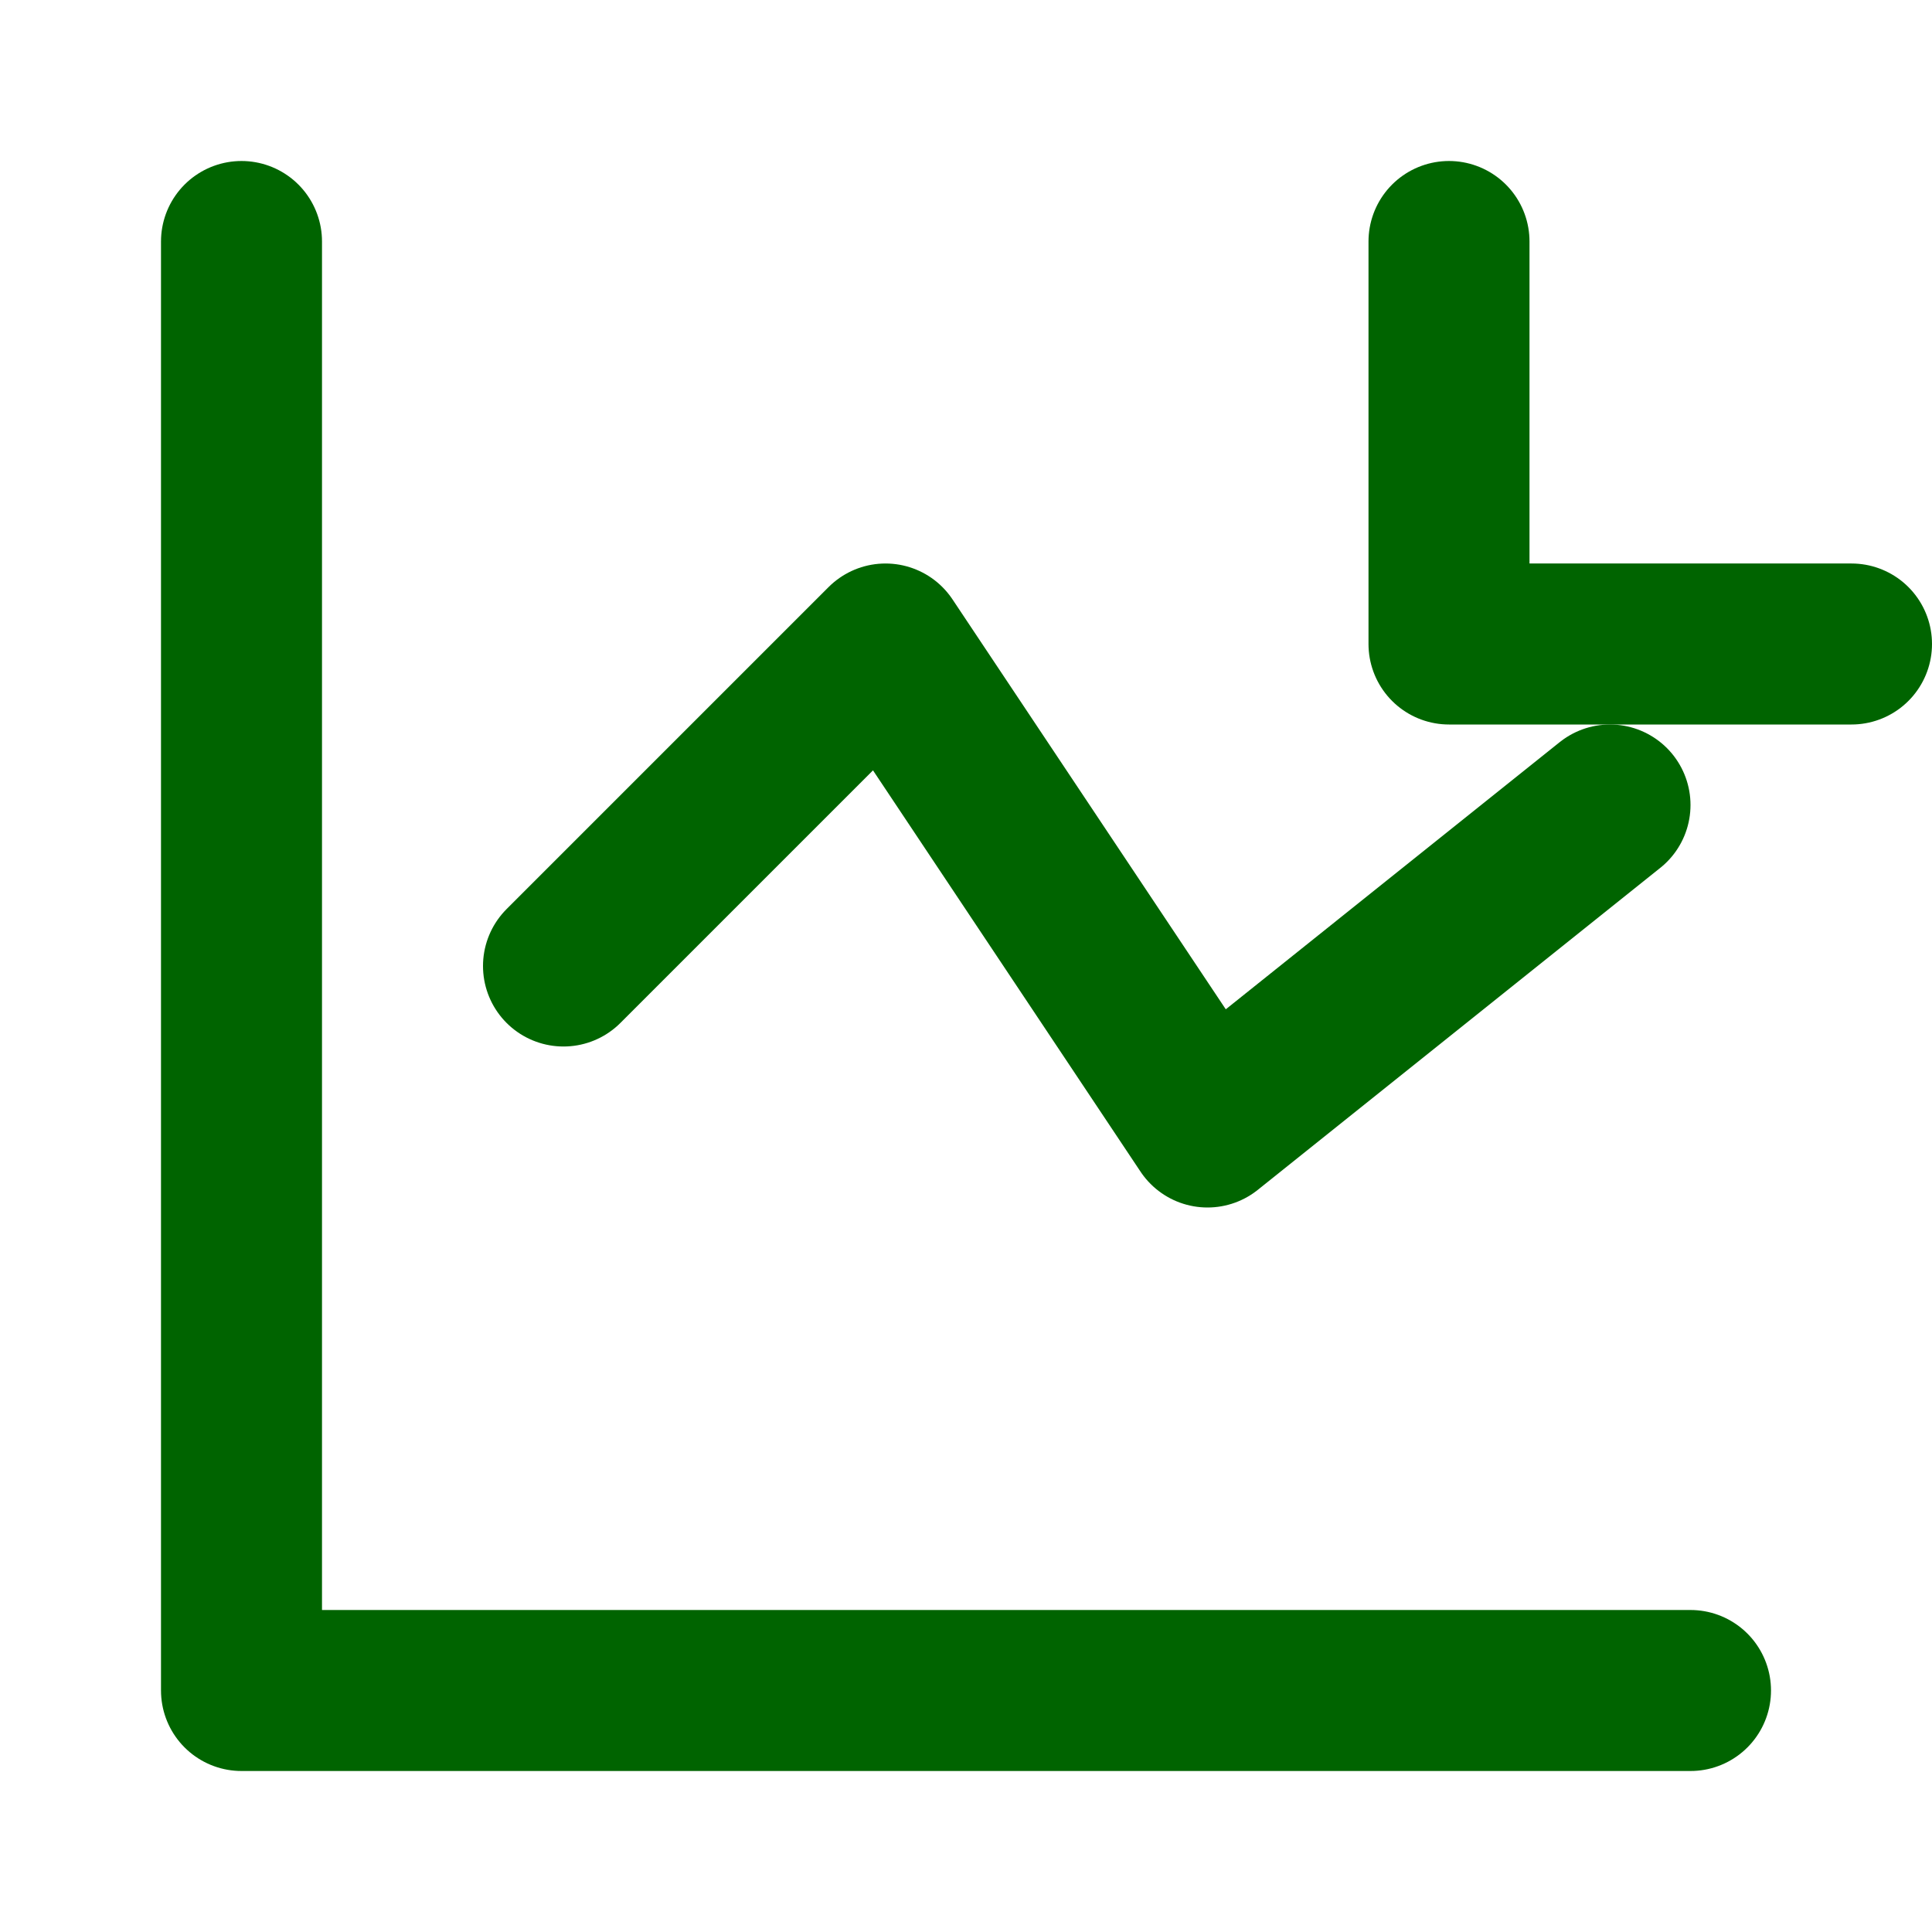<svg xmlns="http://www.w3.org/2000/svg" viewBox="0 0 24 24" fill="none" stroke="#006400" stroke-width="2" stroke-linecap="round" stroke-linejoin="round">
  <path d="M3 3v18h18"/>
  <path d="M7 12l4-4 4 6 5-4"/>
  <path d="M18 3v5h5"/>
</svg>